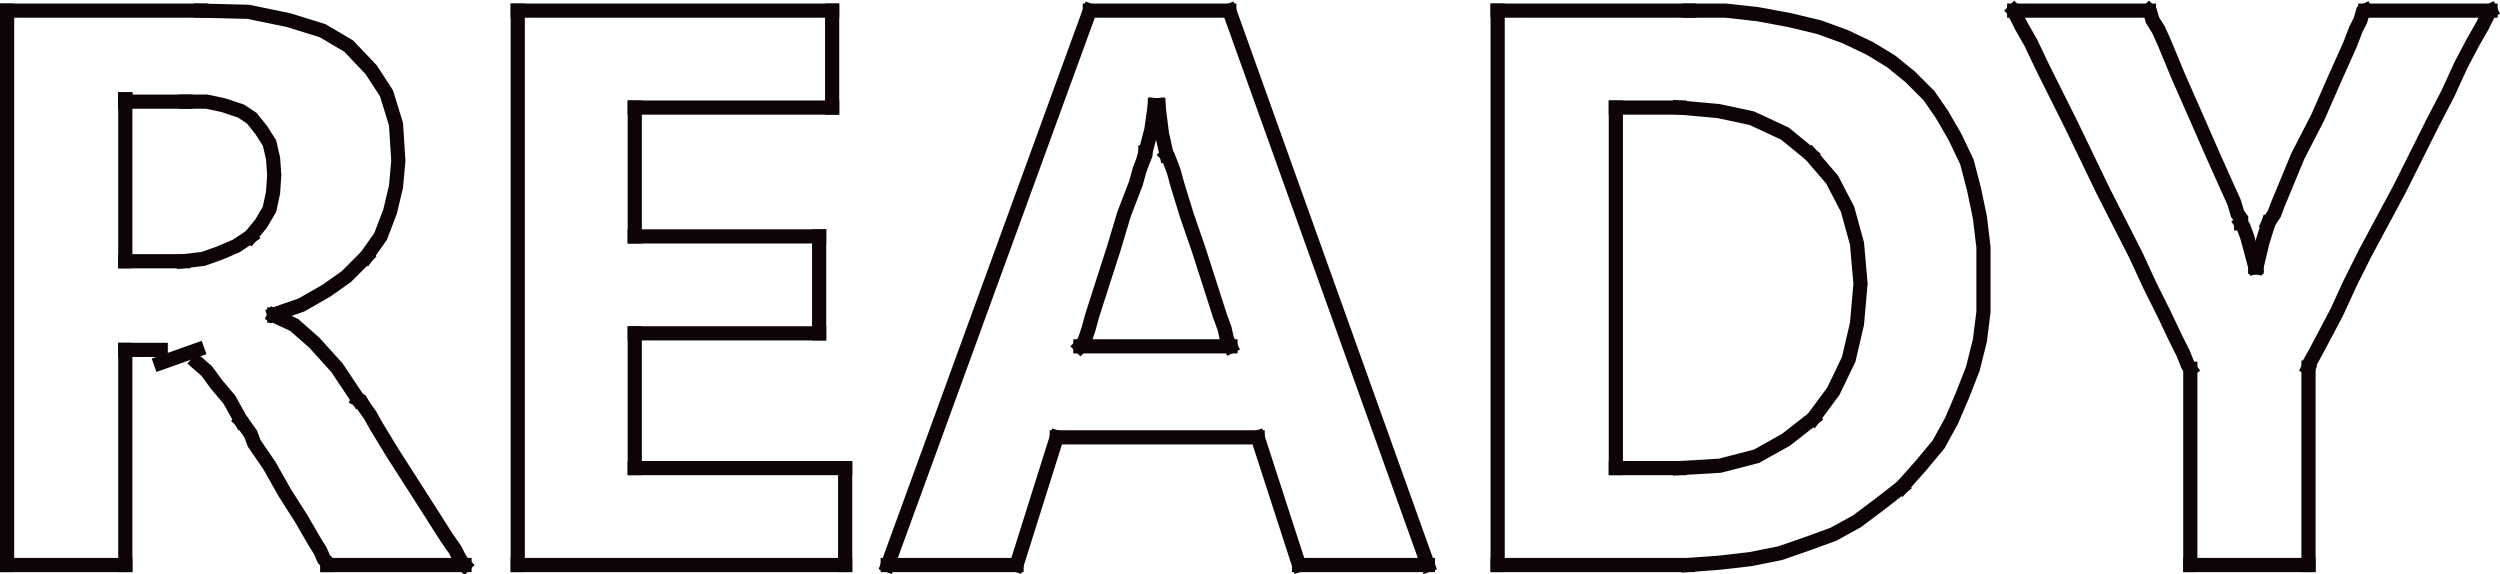 <?xml version="1.0" encoding="UTF-8"?>
<svg id="_图层_2" data-name="图层 2" xmlns="http://www.w3.org/2000/svg" viewBox="0 0 21.15 4.86">
  <defs>
    <style>
      .cls-1 {
        fill: none;
        stroke: #0e0408;
        stroke-linecap: square;
        stroke-miterlimit: 10;
        stroke-width: .12px;
      }
    </style>
  </defs>
  <g id="_图层_1-2" data-name="图层 1">
    <g>
      <line class="cls-1" x1="1.06" y1=".84" x2="1.06" y2=".84"/>
      <polyline class="cls-1" points="1.06 .84 1.06 .86 1.06 .91 1.06 .97 1.06 1.05 1.06 1.28 1.06 1.52 1.06 1.77 1.06 1.98 1.06 2.08 1.06 2.14 1.06 2.19 1.06 2.21"/>
      <polyline class="cls-1" points="1.06 2.21 1.07 2.21 1.14 2.21 1.3 2.21 1.47 2.21 1.52 2.21 1.55 2.21"/>
      <polyline class="cls-1" points="1.55 2.21 1.72 2.19 1.86 2.14 2 2.08 2.12 2"/>
      <polyline class="cls-1" points="2.12 2 2.21 1.89 2.28 1.77 2.31 1.63 2.32 1.48 2.31 1.34 2.28 1.21 2.21 1.1 2.13 1 2.04 .94 1.89 .89 1.75 .86 1.57 .86"/>
      <polyline class="cls-1" points="1.57 .86 1.54 .86 1.49 .86 1.31 .86 1.14 .86 1.07 .86 1.06 .86"/>
      <line class="cls-1" x1="1.06" y1=".86" x2="1.06" y2=".84"/>
      <polyline class="cls-1" points="3.93 4.78 3.91 4.78 3.88 4.78 3.75 4.78 3.56 4.78 3.35 4.78 3.14 4.78 2.95 4.78 2.82 4.78 2.79 4.78 2.77 4.78"/>
      <polyline class="cls-1" points="2.77 4.78 2.77 4.76 2.74 4.73 2.71 4.66 2.66 4.58 2.55 4.39 2.41 4.17 2.28 3.94 2.15 3.75 2.12 3.67 2.07 3.6 2.05 3.57 2.04 3.56"/>
      <polyline class="cls-1" points="2.04 3.56 1.94 3.38 1.83 3.25 1.75 3.14 1.67 3.07"/>
      <line class="cls-1" x1="1.36" y1="3.07" x2="1.67" y2="2.96"/>
      <line class="cls-1" x1="1.06" y1="2.96" x2="1.36" y2="2.96"/>
      <polyline class="cls-1" points="1.06 2.96 1.06 2.98 1.06 3.04 1.06 3.12 1.06 3.23 1.06 3.54 1.06 3.86 1.06 4.2 1.06 4.49 1.06 4.6 1.06 4.69 1.06 4.76 1.06 4.78"/>
      <polyline class="cls-1" points="1.06 4.78 1.04 4.78 1.01 4.78 .9 4.78 .74 4.78 .56 4.78 .38 4.78 .22 4.78 .11 4.78 .08 4.78 .06 4.78"/>
      <polyline class="cls-1" points=".06 4.78 .06 4.76 .06 4.73 .06 4.66 .06 4.57 .06 4.47 .06 4.34 .06 4.04 .06 3.68 .06 3.28 .06 2.43 .06 1.56 .06 1.16 .06 .81 .06 .52 .06 .39 .06 .28 .06 .2 .06 .14 .06 .1 .06 .09"/>
      <polyline class="cls-1" points=".06 .09 .08 .09 .13 .09 .21 .09 .32 .09 .58 .09 .88 .09 1.19 .09 1.44 .09 1.55 .09 1.63 .09 1.68 .09 1.7 .09"/>
      <polyline class="cls-1" points="1.7 .09 2.1 .1 2.44 .17 2.73 .26 2.95 .39 3.14 .59 3.27 .79 3.35 1.05 3.37 1.36 3.35 1.58 3.3 1.79 3.22 2 3.1 2.17"/>
      <polyline class="cls-1" points="3.1 2.17 2.93 2.34 2.76 2.46 2.55 2.58 2.32 2.66"/>
      <line class="cls-1" x1="2.32" y1="2.67" x2="2.32" y2="2.66"/>
      <polyline class="cls-1" points="2.32 2.67 2.49 2.75 2.66 2.9 2.85 3.11 3.03 3.38"/>
      <polyline class="cls-1" points="3.03 3.38 3.05 3.39 3.08 3.44 3.13 3.51 3.18 3.6 3.32 3.83 3.48 4.08 3.64 4.33 3.78 4.55 3.85 4.65 3.88 4.71 3.91 4.76 3.93 4.78"/>
      <line class="cls-1" x1="7.15" y1="4.78" x2="4.38" y2="4.78"/>
      <line class="cls-1" x1="4.38" y1="4.78" x2="4.38" y2=".09"/>
      <line class="cls-1" x1="4.38" y1=".09" x2="7.04" y2=".09"/>
      <line class="cls-1" x1="7.04" y1=".09" x2="7.04" y2=".91"/>
      <line class="cls-1" x1="7.04" y1=".91" x2="5.37" y2=".91"/>
      <line class="cls-1" x1="5.37" y1=".91" x2="5.37" y2="2"/>
      <line class="cls-1" x1="5.37" y1="2" x2="6.93" y2="2"/>
      <line class="cls-1" x1="6.93" y1="2" x2="6.93" y2="2.82"/>
      <line class="cls-1" x1="6.93" y1="2.82" x2="5.37" y2="2.82"/>
      <line class="cls-1" x1="5.37" y1="2.82" x2="5.37" y2="3.96"/>
      <line class="cls-1" x1="5.37" y1="3.96" x2="7.15" y2="3.96"/>
      <line class="cls-1" x1="7.15" y1="3.96" x2="7.15" y2="4.78"/>
      <line class="cls-1" x1="7.15" y1="4.78" x2="7.15" y2="4.78"/>
      <line class="cls-1" x1="10.41" y1="2.93" x2="10.41" y2="2.93"/>
      <polyline class="cls-1" points="10.41 2.93 10.4 2.91 10.38 2.87 10.36 2.78 10.32 2.67 10.24 2.42 10.14 2.11 10.04 1.82 9.96 1.56 9.93 1.45 9.9 1.37 9.88 1.32 9.87 1.31"/>
      <polyline class="cls-1" points="9.87 1.31 9.83 1.13 9.8 .89"/>
      <line class="cls-1" x1="9.77" y1=".89" x2="9.8" y2=".89"/>
      <polyline class="cls-1" points="9.77 .89 9.74 1.1 9.69 1.29"/>
      <polyline class="cls-1" points="9.69 1.29 9.69 1.31 9.67 1.36 9.64 1.44 9.61 1.55 9.51 1.81 9.42 2.11 9.32 2.42 9.24 2.67 9.21 2.78 9.18 2.87 9.16 2.91 9.14 2.93"/>
      <polyline class="cls-1" points="9.14 2.93 9.16 2.93 9.21 2.93 9.27 2.93 9.35 2.93 9.55 2.93 9.79 2.93 10.01 2.93 10.2 2.93 10.28 2.93 10.35 2.93 10.4 2.93 10.41 2.93"/>
      <line class="cls-1" x1="12.08" y1="4.78" x2="10.99" y2="4.78"/>
      <line class="cls-1" x1="10.99" y1="4.78" x2="10.64" y2="3.7"/>
      <line class="cls-1" x1="10.64" y1="3.7" x2="8.94" y2="3.7"/>
      <line class="cls-1" x1="8.94" y1="3.7" x2="8.6" y2="4.78"/>
      <line class="cls-1" x1="8.6" y1="4.78" x2="7.51" y2="4.78"/>
      <line class="cls-1" x1="7.51" y1="4.78" x2="9.22" y2=".09"/>
      <line class="cls-1" x1="9.22" y1=".09" x2="10.4" y2=".09"/>
      <line class="cls-1" x1="10.4" y1=".09" x2="12.08" y2="4.78"/>
      <line class="cls-1" x1="13.67" y1=".91" x2="13.67" y2=".91"/>
      <polyline class="cls-1" points="13.67 .91 13.67 .94 13.67 1.04 13.67 1.2 13.67 1.39 13.67 1.61 13.67 1.87 13.67 2.43 13.67 2.99 13.67 3.25 13.67 3.49 13.67 3.68 13.67 3.83 13.67 3.92 13.67 3.96"/>
      <polyline class="cls-1" points="13.67 3.96 13.7 3.96 13.76 3.96 13.94 3.96 14.13 3.96 14.2 3.96 14.21 3.96"/>
      <polyline class="cls-1" points="14.21 3.96 14.55 3.94 14.86 3.86 15.11 3.72 15.34 3.54"/>
      <polyline class="cls-1" points="15.34 3.54 15.51 3.31 15.64 3.04 15.71 2.74 15.74 2.4 15.71 2.06 15.63 1.77 15.5 1.52 15.32 1.31"/>
      <polyline class="cls-1" points="15.32 1.31 15.1 1.13 14.82 1 14.54 .94 14.21 .91"/>
      <polyline class="cls-1" points="14.21 .91 14.18 .91 14.13 .91 13.94 .91 13.76 .91 13.7 .91 13.67 .91"/>
      <line class="cls-1" x1="13.67" y1=".91" x2="13.67" y2=".91"/>
      <polyline class="cls-1" points="12.67 4.78 12.67 4.76 12.67 4.73 12.67 4.66 12.67 4.57 12.67 4.47 12.67 4.34 12.67 4.04 12.67 3.68 12.67 3.28 12.67 2.43 12.67 1.56 12.67 1.16 12.67 .81 12.67 .52 12.67 .39 12.67 .28 12.67 .2 12.67 .14 12.67 .1 12.67 .09"/>
      <polyline class="cls-1" points="12.67 .09 12.69 .09 12.74 .09 12.82 .09 12.93 .09 13.19 .09 13.48 .09 13.78 .09 14.04 .09 14.13 .09 14.21 .09 14.28 .09 14.29 .09"/>
      <polyline class="cls-1" points="14.29 .09 14.6 .09 14.87 .12 15.14 .17 15.39 .23 15.61 .31 15.82 .41 16 .52 16.16 .65 16.32 .81 16.43 .97 16.54 1.16 16.64 1.37 16.7 1.6 16.75 1.84 16.78 2.09 16.78 2.37 16.78 2.64 16.75 2.88 16.69 3.12 16.6 3.35 16.51 3.56 16.4 3.76 16.25 3.94 16.09 4.12"/>
      <polyline class="cls-1" points="16.09 4.12 15.91 4.26 15.71 4.41 15.51 4.52 15.29 4.6 15.06 4.68 14.81 4.73 14.55 4.76 14.28 4.78"/>
      <polyline class="cls-1" points="14.28 4.78 14.26 4.78 14.21 4.78 14.13 4.78 14.04 4.78 13.78 4.78 13.48 4.78 13.19 4.78 12.93 4.78 12.82 4.78 12.74 4.78 12.69 4.78 12.67 4.78"/>
      <line class="cls-1" x1="12.67" y1="4.78" x2="12.67" y2="4.78"/>
      <polyline class="cls-1" points="21.07 .09 21.05 .1 21.05 .12 21 .22 20.92 .36 20.82 .55 20.71 .79 20.58 1.04 20.3 1.6 20.01 2.14 19.88 2.4 19.77 2.64 19.67 2.83 19.59 2.98 19.54 3.07 19.54 3.09 19.53 3.11"/>
      <polyline class="cls-1" points="19.53 3.11 19.53 3.12 19.53 3.17 19.53 3.27 19.53 3.36 19.53 3.64 19.53 3.94 19.53 4.25 19.53 4.52 19.53 4.63 19.53 4.71 19.53 4.76 19.53 4.78"/>
      <polyline class="cls-1" points="19.53 4.78 19.53 4.78 19.49 4.78 19.38 4.78 19.22 4.78 19.03 4.78 18.85 4.78 18.69 4.78 18.58 4.78 18.55 4.78 18.53 4.78"/>
      <polyline class="cls-1" points="18.53 4.78 18.53 4.76 18.53 4.71 18.53 4.63 18.53 4.52 18.53 4.26 18.53 3.96 18.53 3.65 18.53 3.38 18.53 3.28 18.53 3.2 18.53 3.14 18.53 3.12"/>
      <polyline class="cls-1" points="18.53 3.12 18.53 3.12 18.51 3.09 18.47 2.99 18.4 2.85 18.31 2.66 18.19 2.42 18.07 2.16 17.79 1.61 17.52 1.05 17.39 .79 17.28 .57 17.18 .36 17.1 .22 17.05 .12 17.05 .1 17.04 .09"/>
      <polyline class="cls-1" points="17.04 .09 17.05 .09 17.09 .09 17.21 .09 17.41 .09 17.62 .09 17.82 .09 18 .09 18.13 .09 18.18 .09 18.18 .09"/>
      <polyline class="cls-1" points="18.18 .09 18.19 .1 18.21 .17 18.26 .25 18.31 .36 18.43 .65 18.58 .99 18.72 1.31 18.85 1.6 18.9 1.71 18.93 1.81 18.96 1.85 18.96 1.89"/>
      <polyline class="cls-1" points="18.96 1.89 18.98 1.92 19.01 2 19.04 2.11 19.08 2.26"/>
      <line class="cls-1" x1="19.08" y1="2.26" x2="19.09" y2="2.26"/>
      <polyline class="cls-1" points="19.09 2.26 19.14 2.05 19.19 1.89"/>
      <polyline class="cls-1" points="19.19 1.89 19.2 1.87 19.24 1.81 19.27 1.73 19.32 1.61 19.44 1.32 19.61 .99 19.75 .67 19.88 .38 19.93 .25 19.97 .17 19.99 .1 20.01 .09"/>
      <polyline class="cls-1" points="20.01 .09 20.02 .09 20.05 .09 20.17 .09 20.34 .09 20.54 .09 20.73 .09 20.89 .09 21.02 .09 21.05 .09 21.07 .09"/>
    </g>
  </g>
</svg>